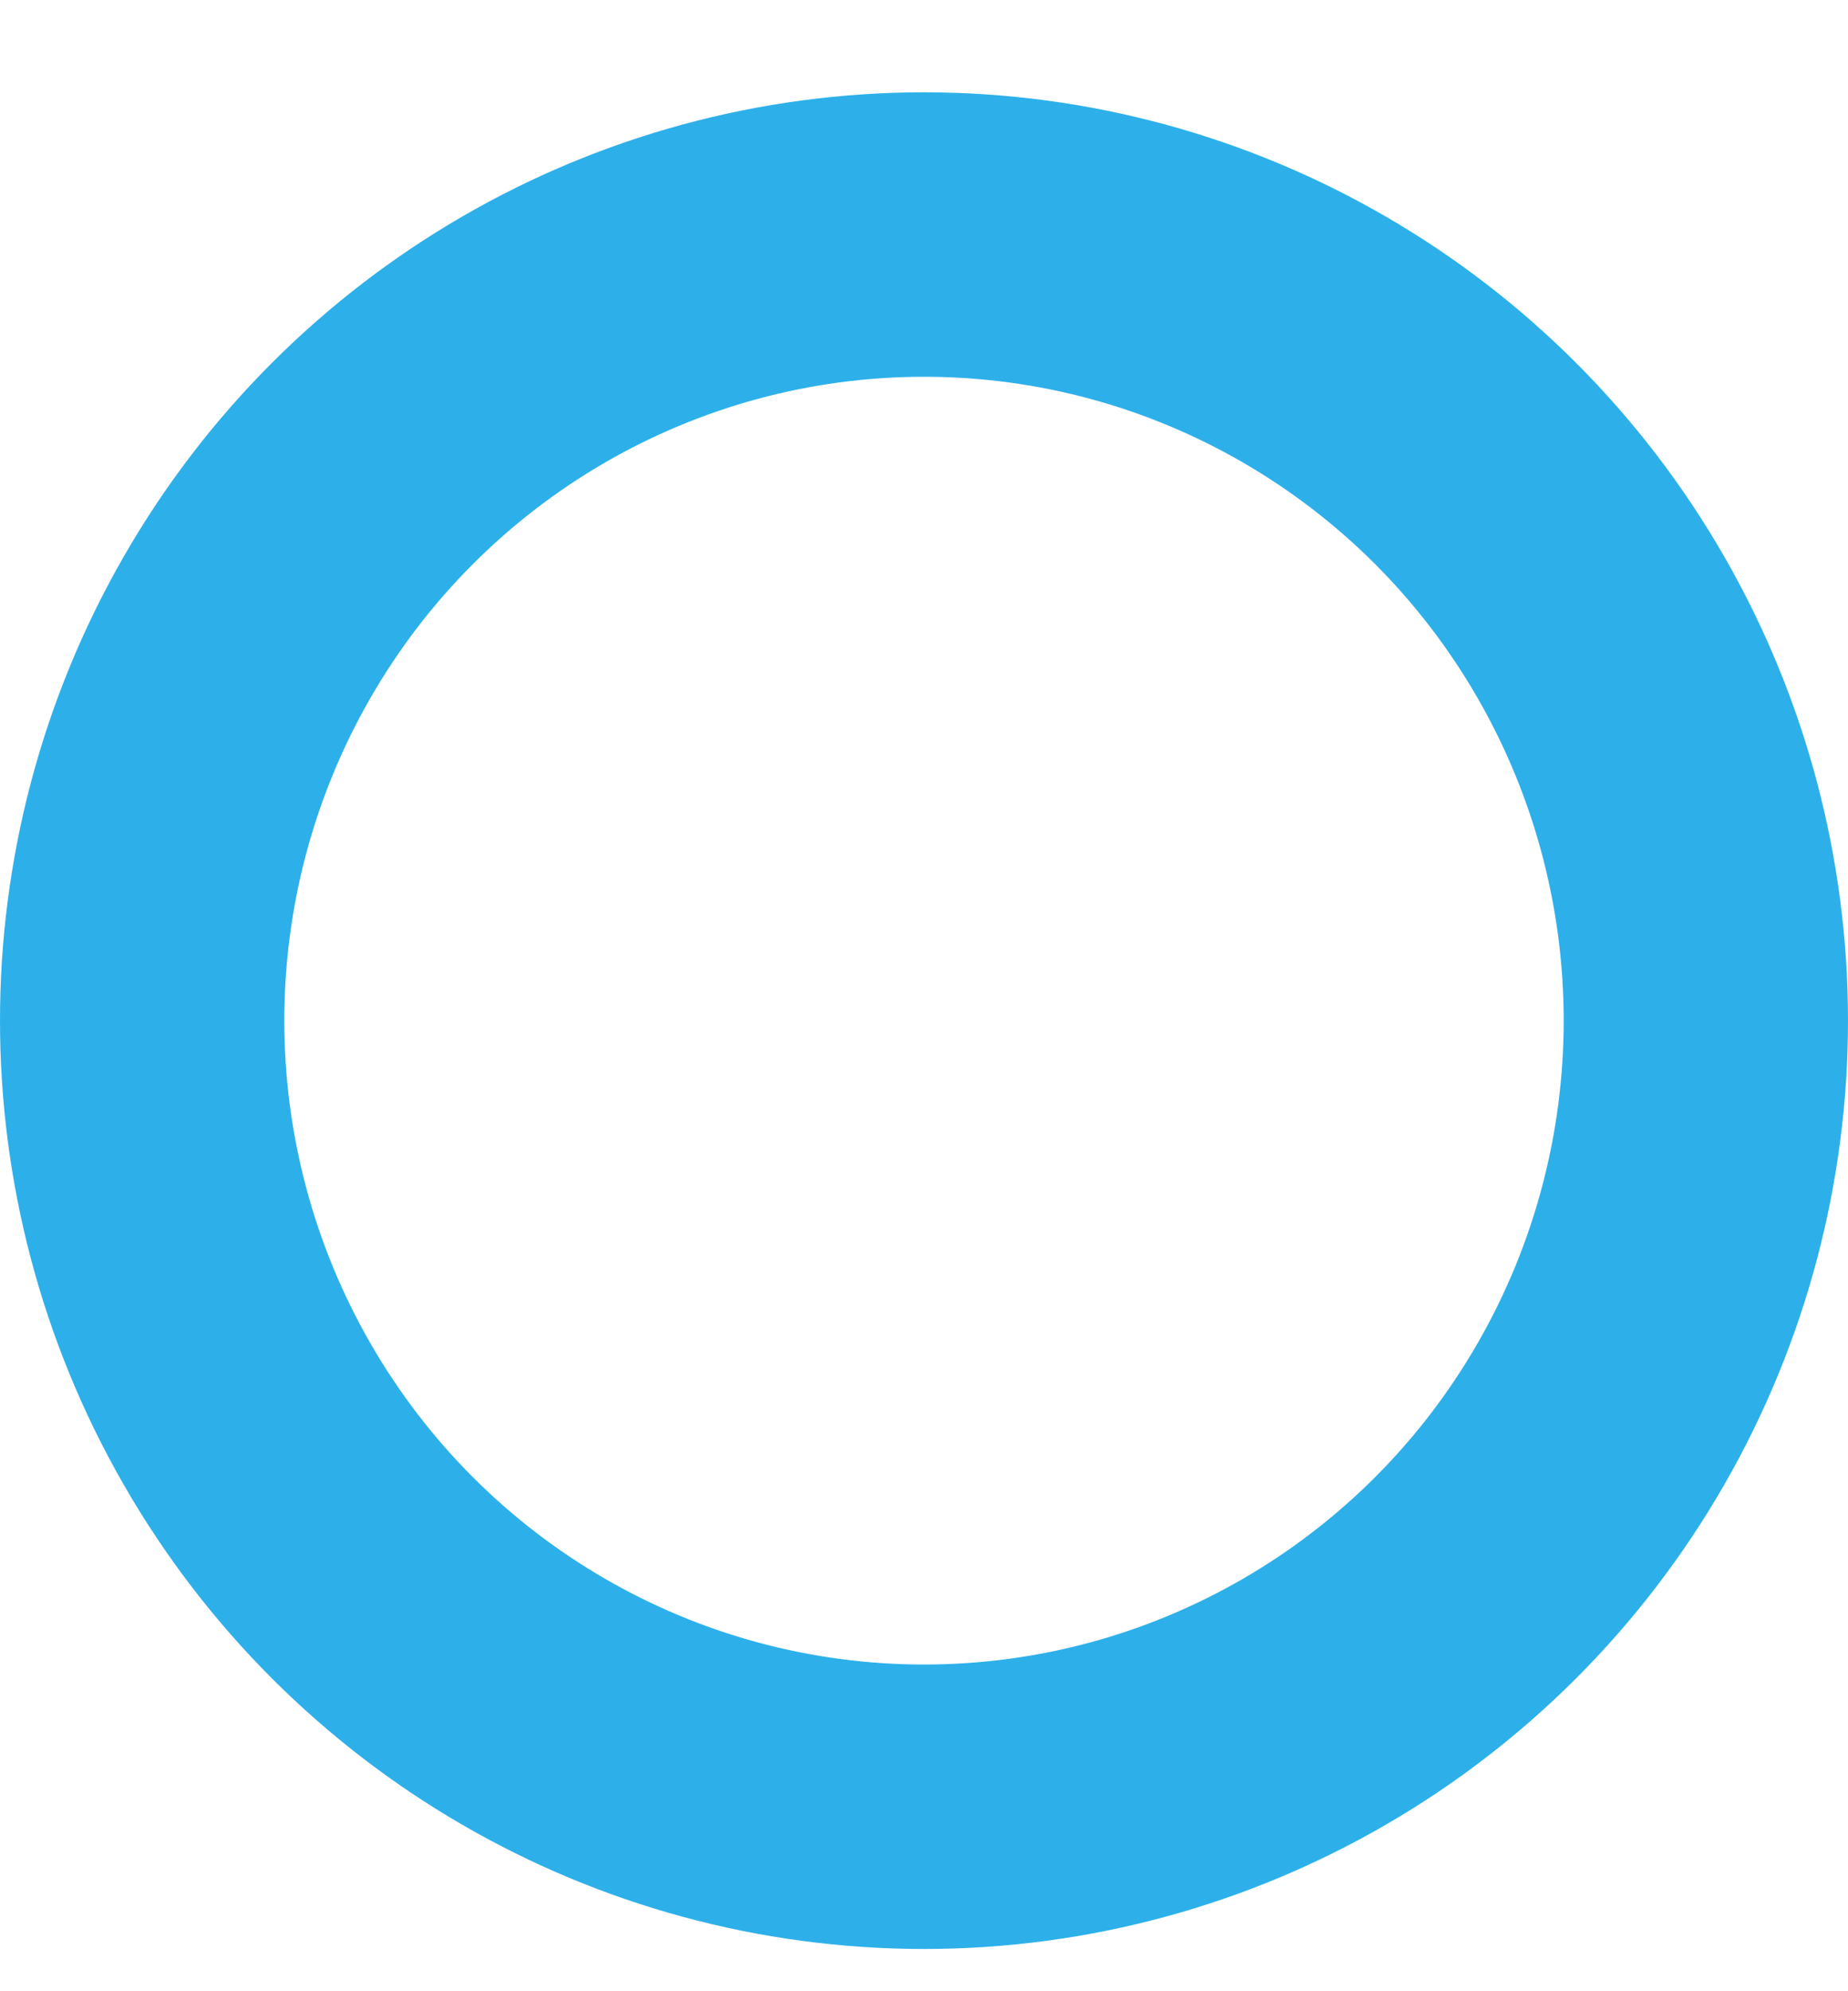 <?xml version="1.0" encoding="UTF-8"?>
<svg width="13px" height="14px" viewBox="0 0 13 14" version="1.1" xmlns="http://www.w3.org/2000/svg" xmlns:xlink="http://www.w3.org/1999/xlink">
    <!-- Generator: Sketch 53 (72520) - https://sketchapp.com -->
    <title>Oval 1</title>
    <desc>Created with Sketch.</desc>
    <g id="Pages-desktop" stroke="none" stroke-width="1" fill="none" fill-rule="evenodd" opacity="0.83" stroke-linecap="square">
        <g id="Group-31" transform="translate(-925, -330)" stroke="#02A0E6" stroke-width="2">
            <g id="Group" transform="translate(931.5, 348.5) rotate(-270) translate(-931.5, -348.5) translate(889, 342)">
                <ellipse id="Oval-1" cx="31.176" cy="6.5" rx="5.527" ry="5.5"></ellipse>
            </g>
        </g>
    </g>
</svg>